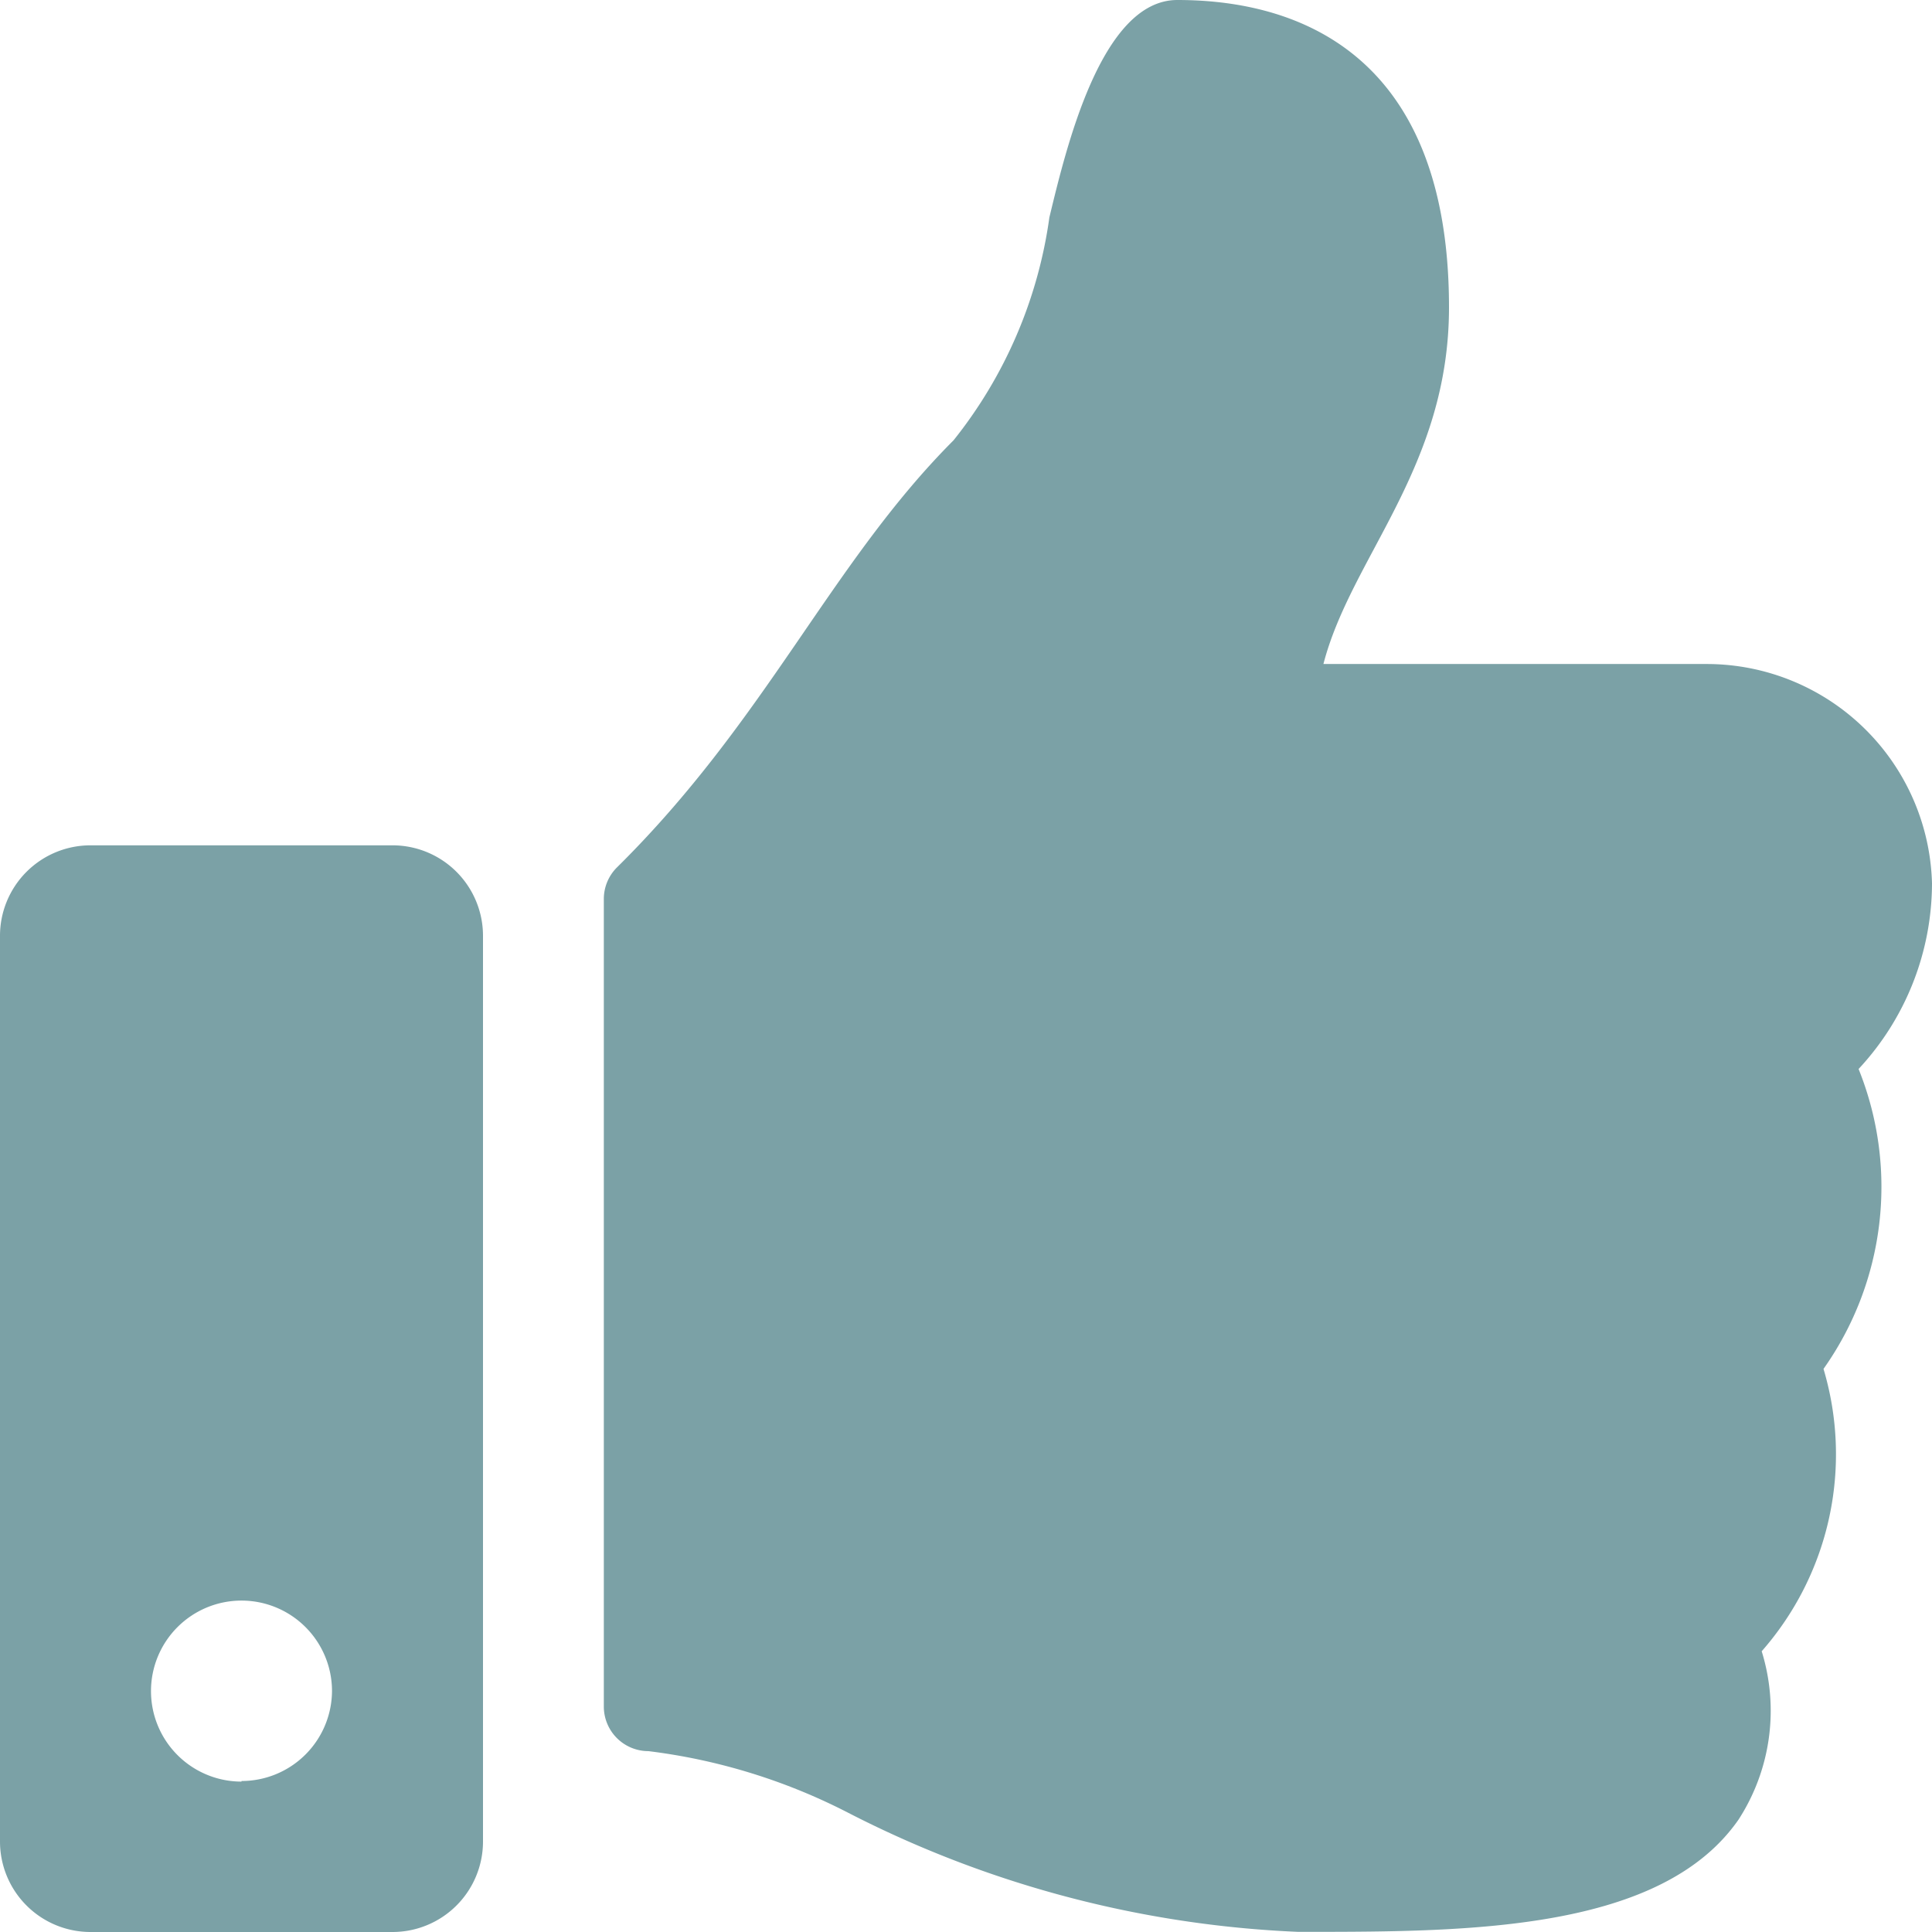 <svg xmlns="http://www.w3.org/2000/svg" width="13" height="13" viewBox="0 0 13 13"><path
  d="M2.641,5.688H.609A.609.609,0,0,0,0,6.3v6.094A.609.609,0,0,0,.609,13H2.641a.609.609,0,0,0,.609-.609V6.3A.609.609,0,0,0,2.641,5.688Zm-1.016,6.3a.609.609,0,1,1,.609-.609A.609.609,0,0,1,1.625,11.984ZM9.75,2.068c0,1.077-.659,1.681-.845,2.4h2.583A1.517,1.517,0,0,1,13,5.944a1.838,1.838,0,0,1-.494,1.249l0,0a2.121,2.121,0,0,1-.236,2.018,2.008,2.008,0,0,1-.416,1.9,1.348,1.348,0,0,1-.156,1.133c-.518.745-1.8.755-2.889.755H8.734A7.289,7.289,0,0,1,5.7,12.194a4,4,0,0,0-1.337-.411.3.3,0,0,1-.3-.3V6.051a.3.3,0,0,1,.09-.216c1.006-.994,1.438-2.046,2.263-2.872a3.075,3.075,0,0,0,.645-1.5C7.173,1,7.409,0,7.922,0,8.531,0,9.75.2,9.75,2.068Z"
  fill="#7ba1a6"/></svg>
